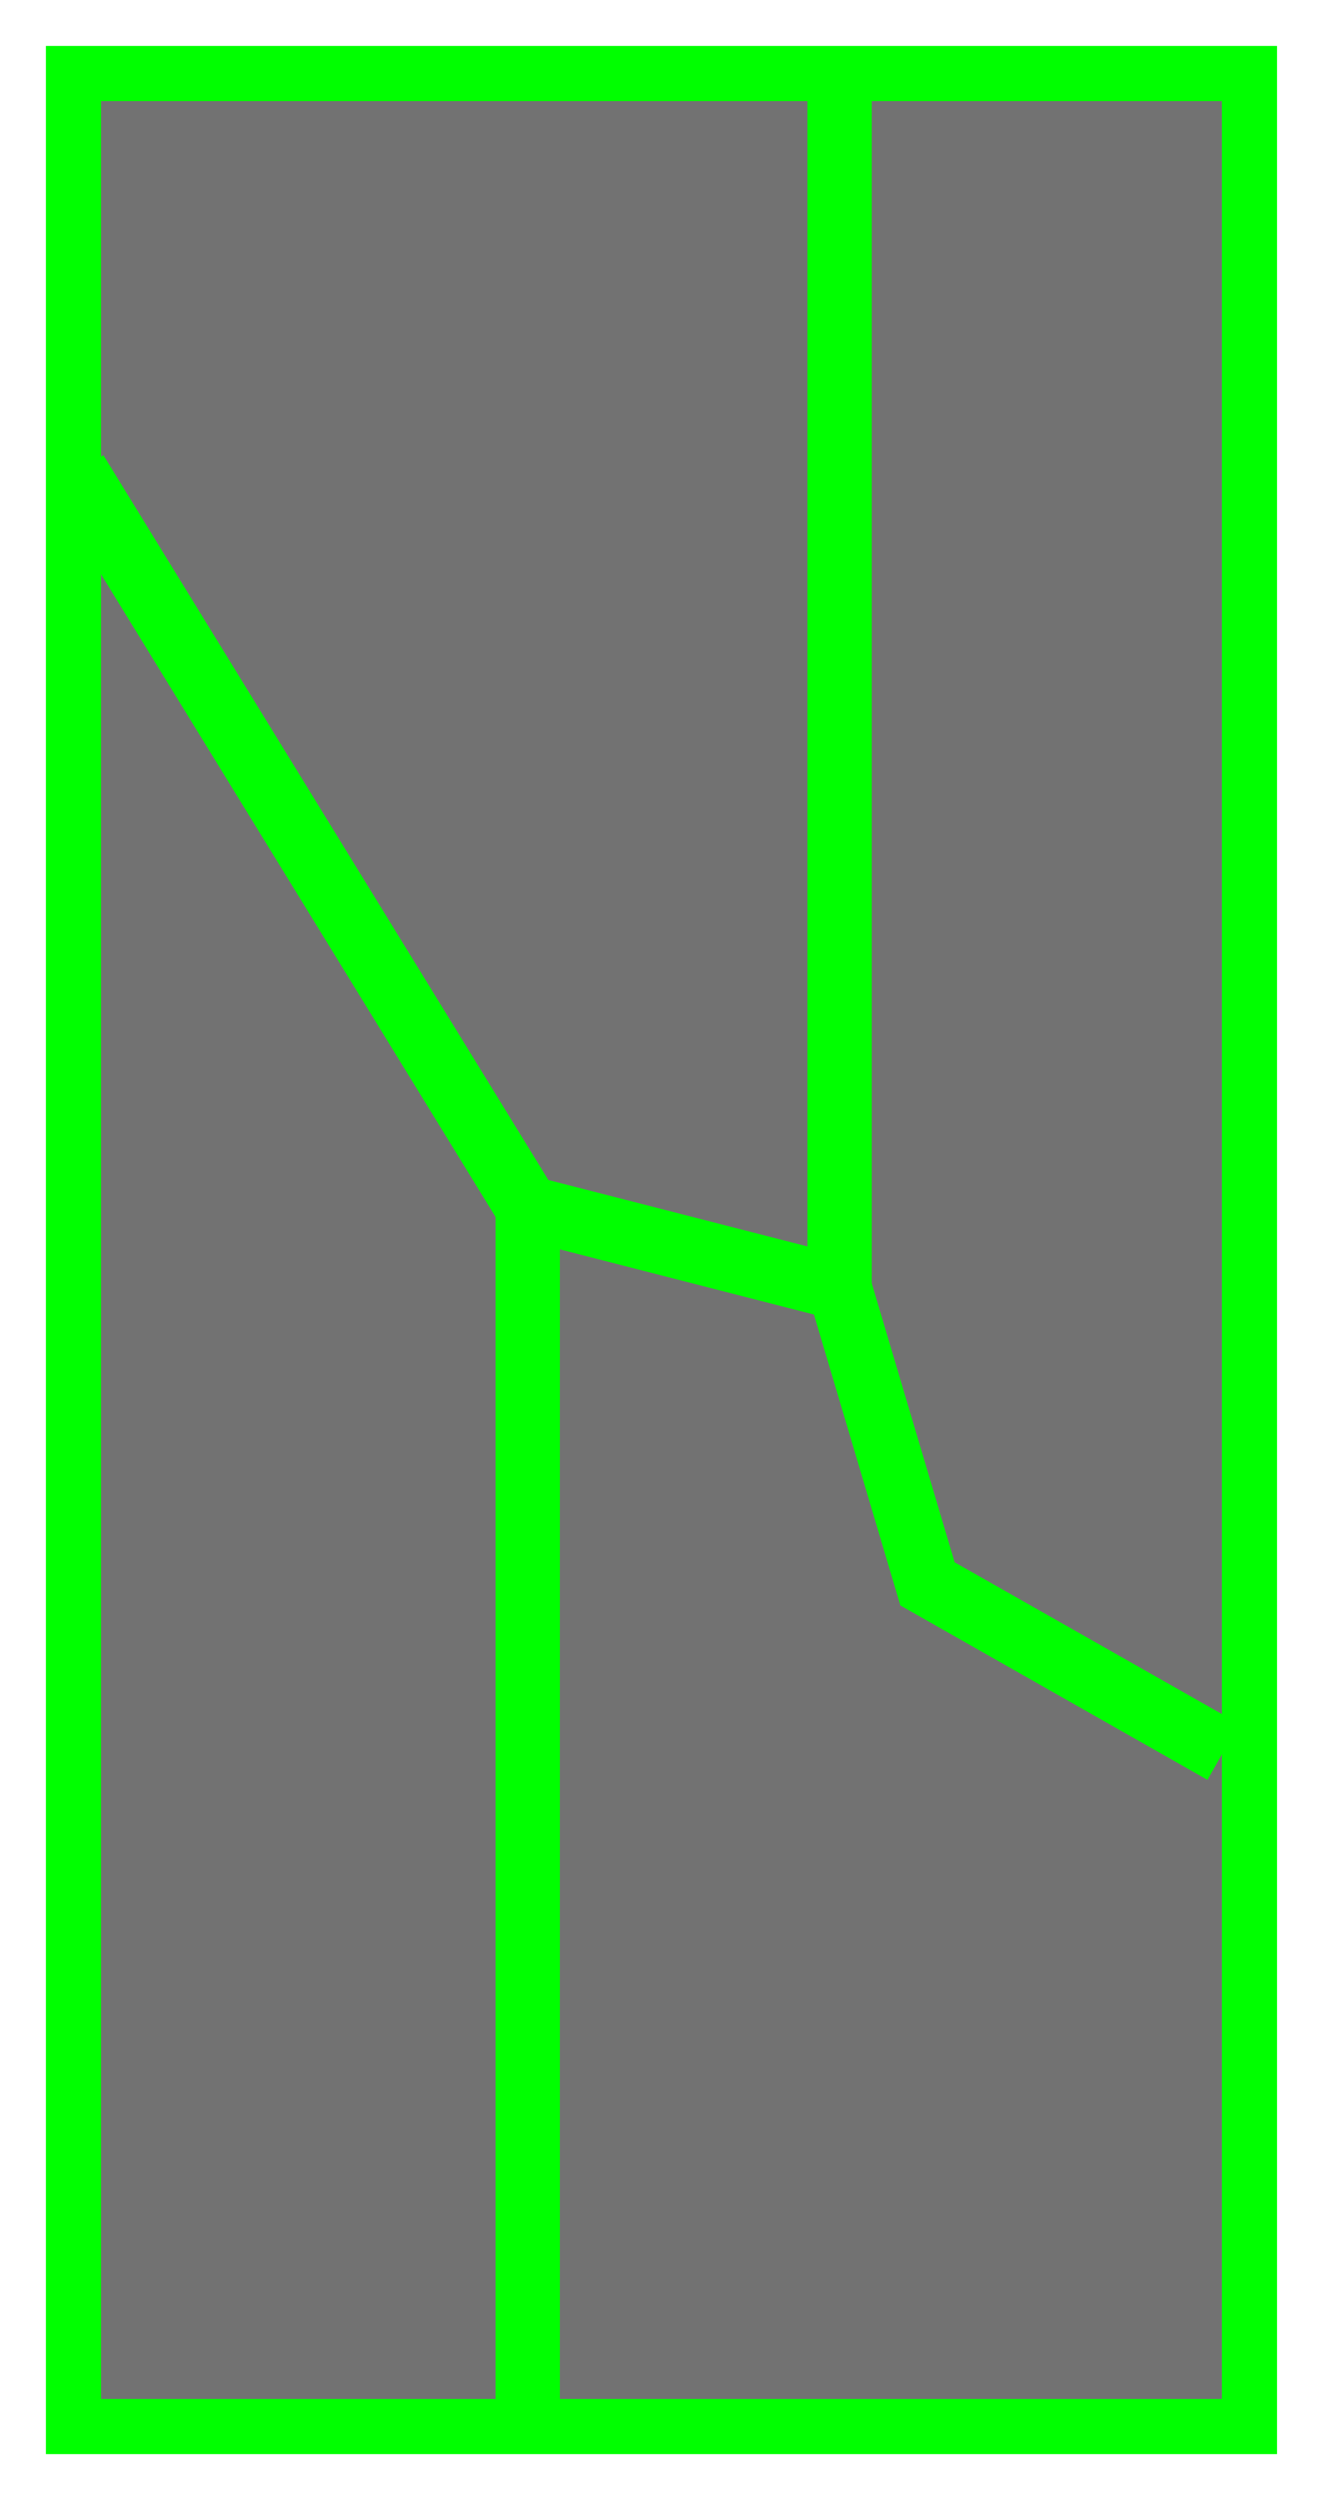 <?xml version="1.0" encoding="UTF-8" standalone="no"?>
<!-- Created with Inkscape (http://www.inkscape.org/) -->

<svg
   width="72"
   height="136"
   viewBox="0 0 19.05 35.983"
   version="1.1"
   id="svg4584"
   inkscape:version="1.1 (c68e22c387, 2021-05-23)"
   sodipodi:docname="1x2Square.svg"
   xmlns:inkscape="http://www.inkscape.org/namespaces/inkscape"
   xmlns:sodipodi="http://sodipodi.sourceforge.net/DTD/sodipodi-0.dtd"
   xmlns="http://www.w3.org/2000/svg"
   xmlns:svg="http://www.w3.org/2000/svg">
  <sodipodi:namedview
     id="namedview4586"
     pagecolor="#ffffff"
     bordercolor="#666666"
     borderopacity="1.0"
     inkscape:pageshadow="2"
     inkscape:pageopacity="0.0"
     inkscape:pagecheckerboard="0"
     inkscape:document-units="px"
     showgrid="false"
     units="px"
     width="64px"
     inkscape:zoom="2.298097"
     inkscape:cx="116.8358"
     inkscape:cy="50.694118"
     inkscape:window-width="1920"
     inkscape:window-height="1017"
     inkscape:window-x="-8"
     inkscape:window-y="-8"
     inkscape:window-maximized="1"
     inkscape:current-layer="layer1" />
  <defs
     id="defs4581" />
  <g
     inkscape:groupmode="layer"
     id="layer2"
     inkscape:label="BlackBox">
    <rect
       style="fill:#000000;fill-opacity:0.551;stroke:none;stroke-width:0.561;stroke-miterlimit:4;stroke-dasharray:none"
       id="rect11293"
       width="16.933"
       height="33.866"
       x="1.058"
       y="1.058" />
  </g>
  <g
     inkscape:label="Layer 1"
     inkscape:groupmode="layer"
     id="layer1">
    <path
       id="rect10634"
       style="fill:none;stroke:#00ff00;stroke-width:0.794;stroke-miterlimit:4;stroke-dasharray:none"
       d="m 1.058,1.058 h 16.933 v 33.866 l -16.933,1e-6 z"
       sodipodi:nodetypes="ccccc" />
    <path
       style="fill:none;stroke:#00ff00;stroke-width:0.926"
       d="m 1.094,6.793 6.505,10.592 4.49,1.151 1.266,4.26 4.26,2.418"
       id="path36484"
       sodipodi:nodetypes="ccccc" />
    <path
       style="fill:none;stroke:#00ff00;stroke-width:0.926"
       d="M 7.599,17.385 V 34.539"
       id="path36486" />
    <path
       style="fill:none;stroke:#00ff00;stroke-width:0.926"
       d="M 12.089,18.536 V 1.036"
       id="path36488" />
  </g>
</svg>
